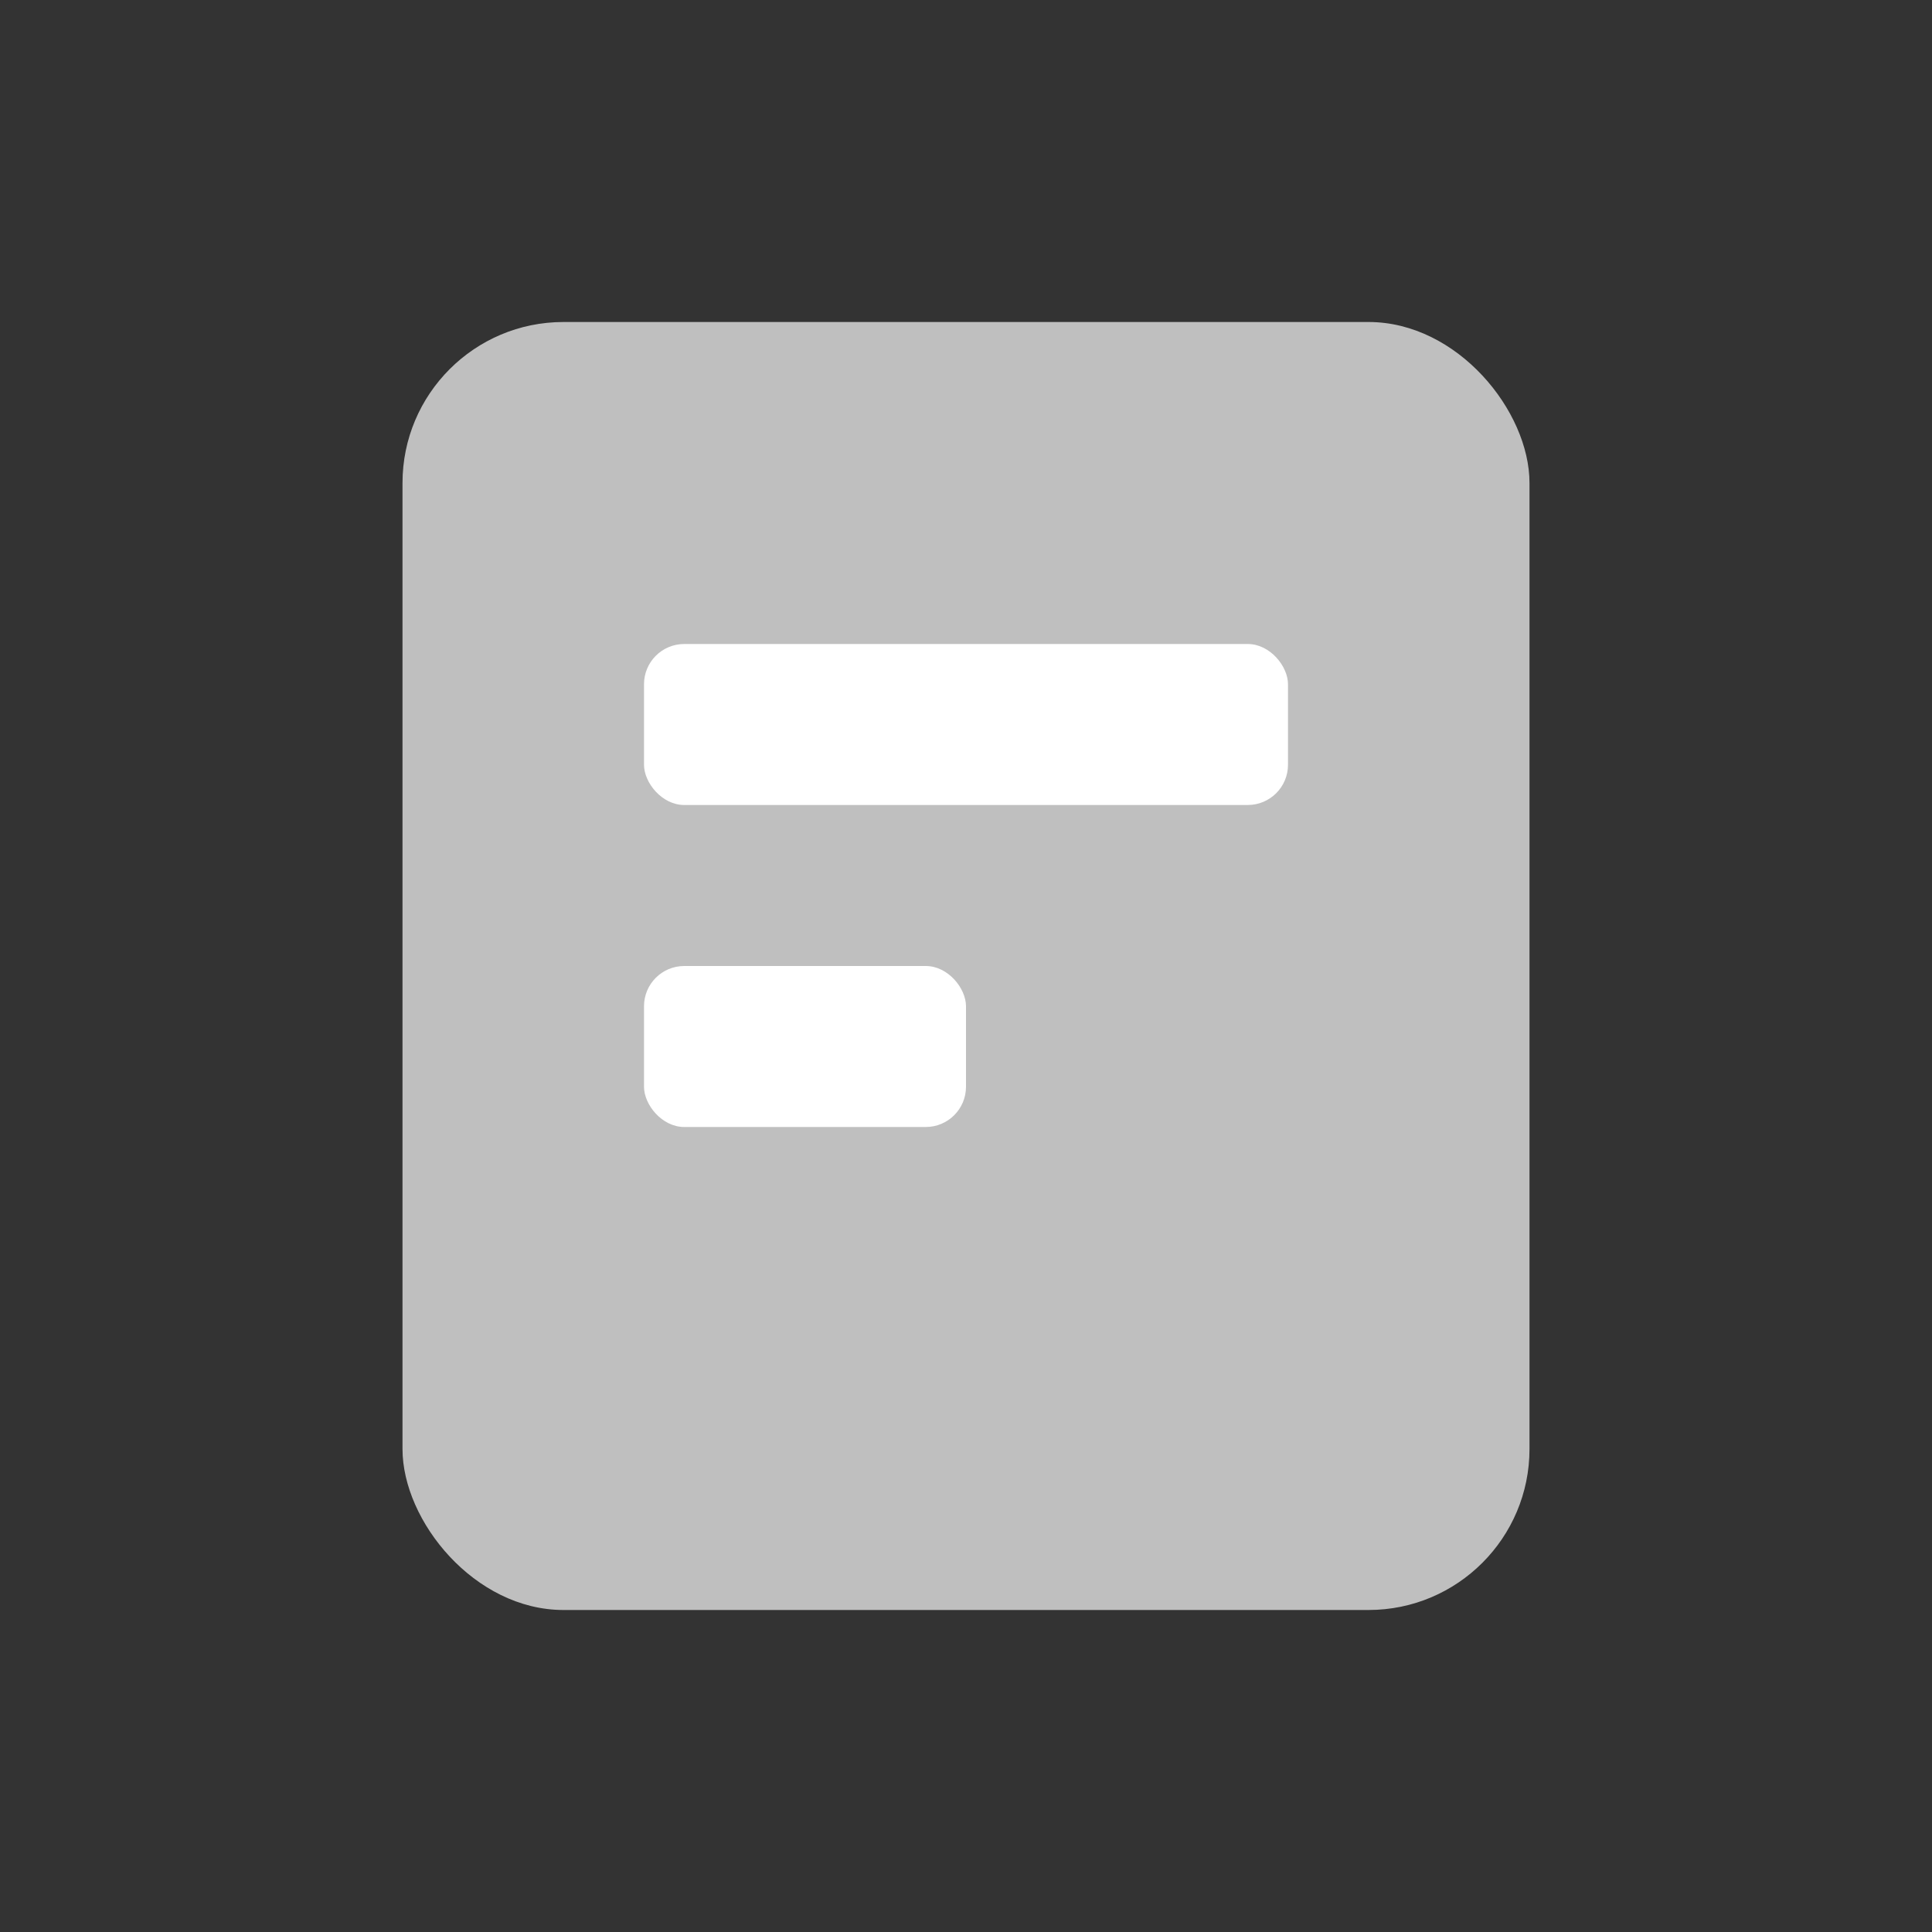<svg width="24" height="24" viewBox="0 0 24 24" fill="none" xmlns="http://www.w3.org/2000/svg">
<rect x="0" y="0" width="24" height="24" fill="#333333" stroke="none"/>
<rect x="5" y="4" width="14" height="16" rx="2" fill="#BFBFBF"/>
<rect x="8" y="8" width="8" height="2" rx="0.5" fill="white"/>
<rect x="8" y="12" width="4" height="2" rx="0.5" fill="white"/>
</svg>

